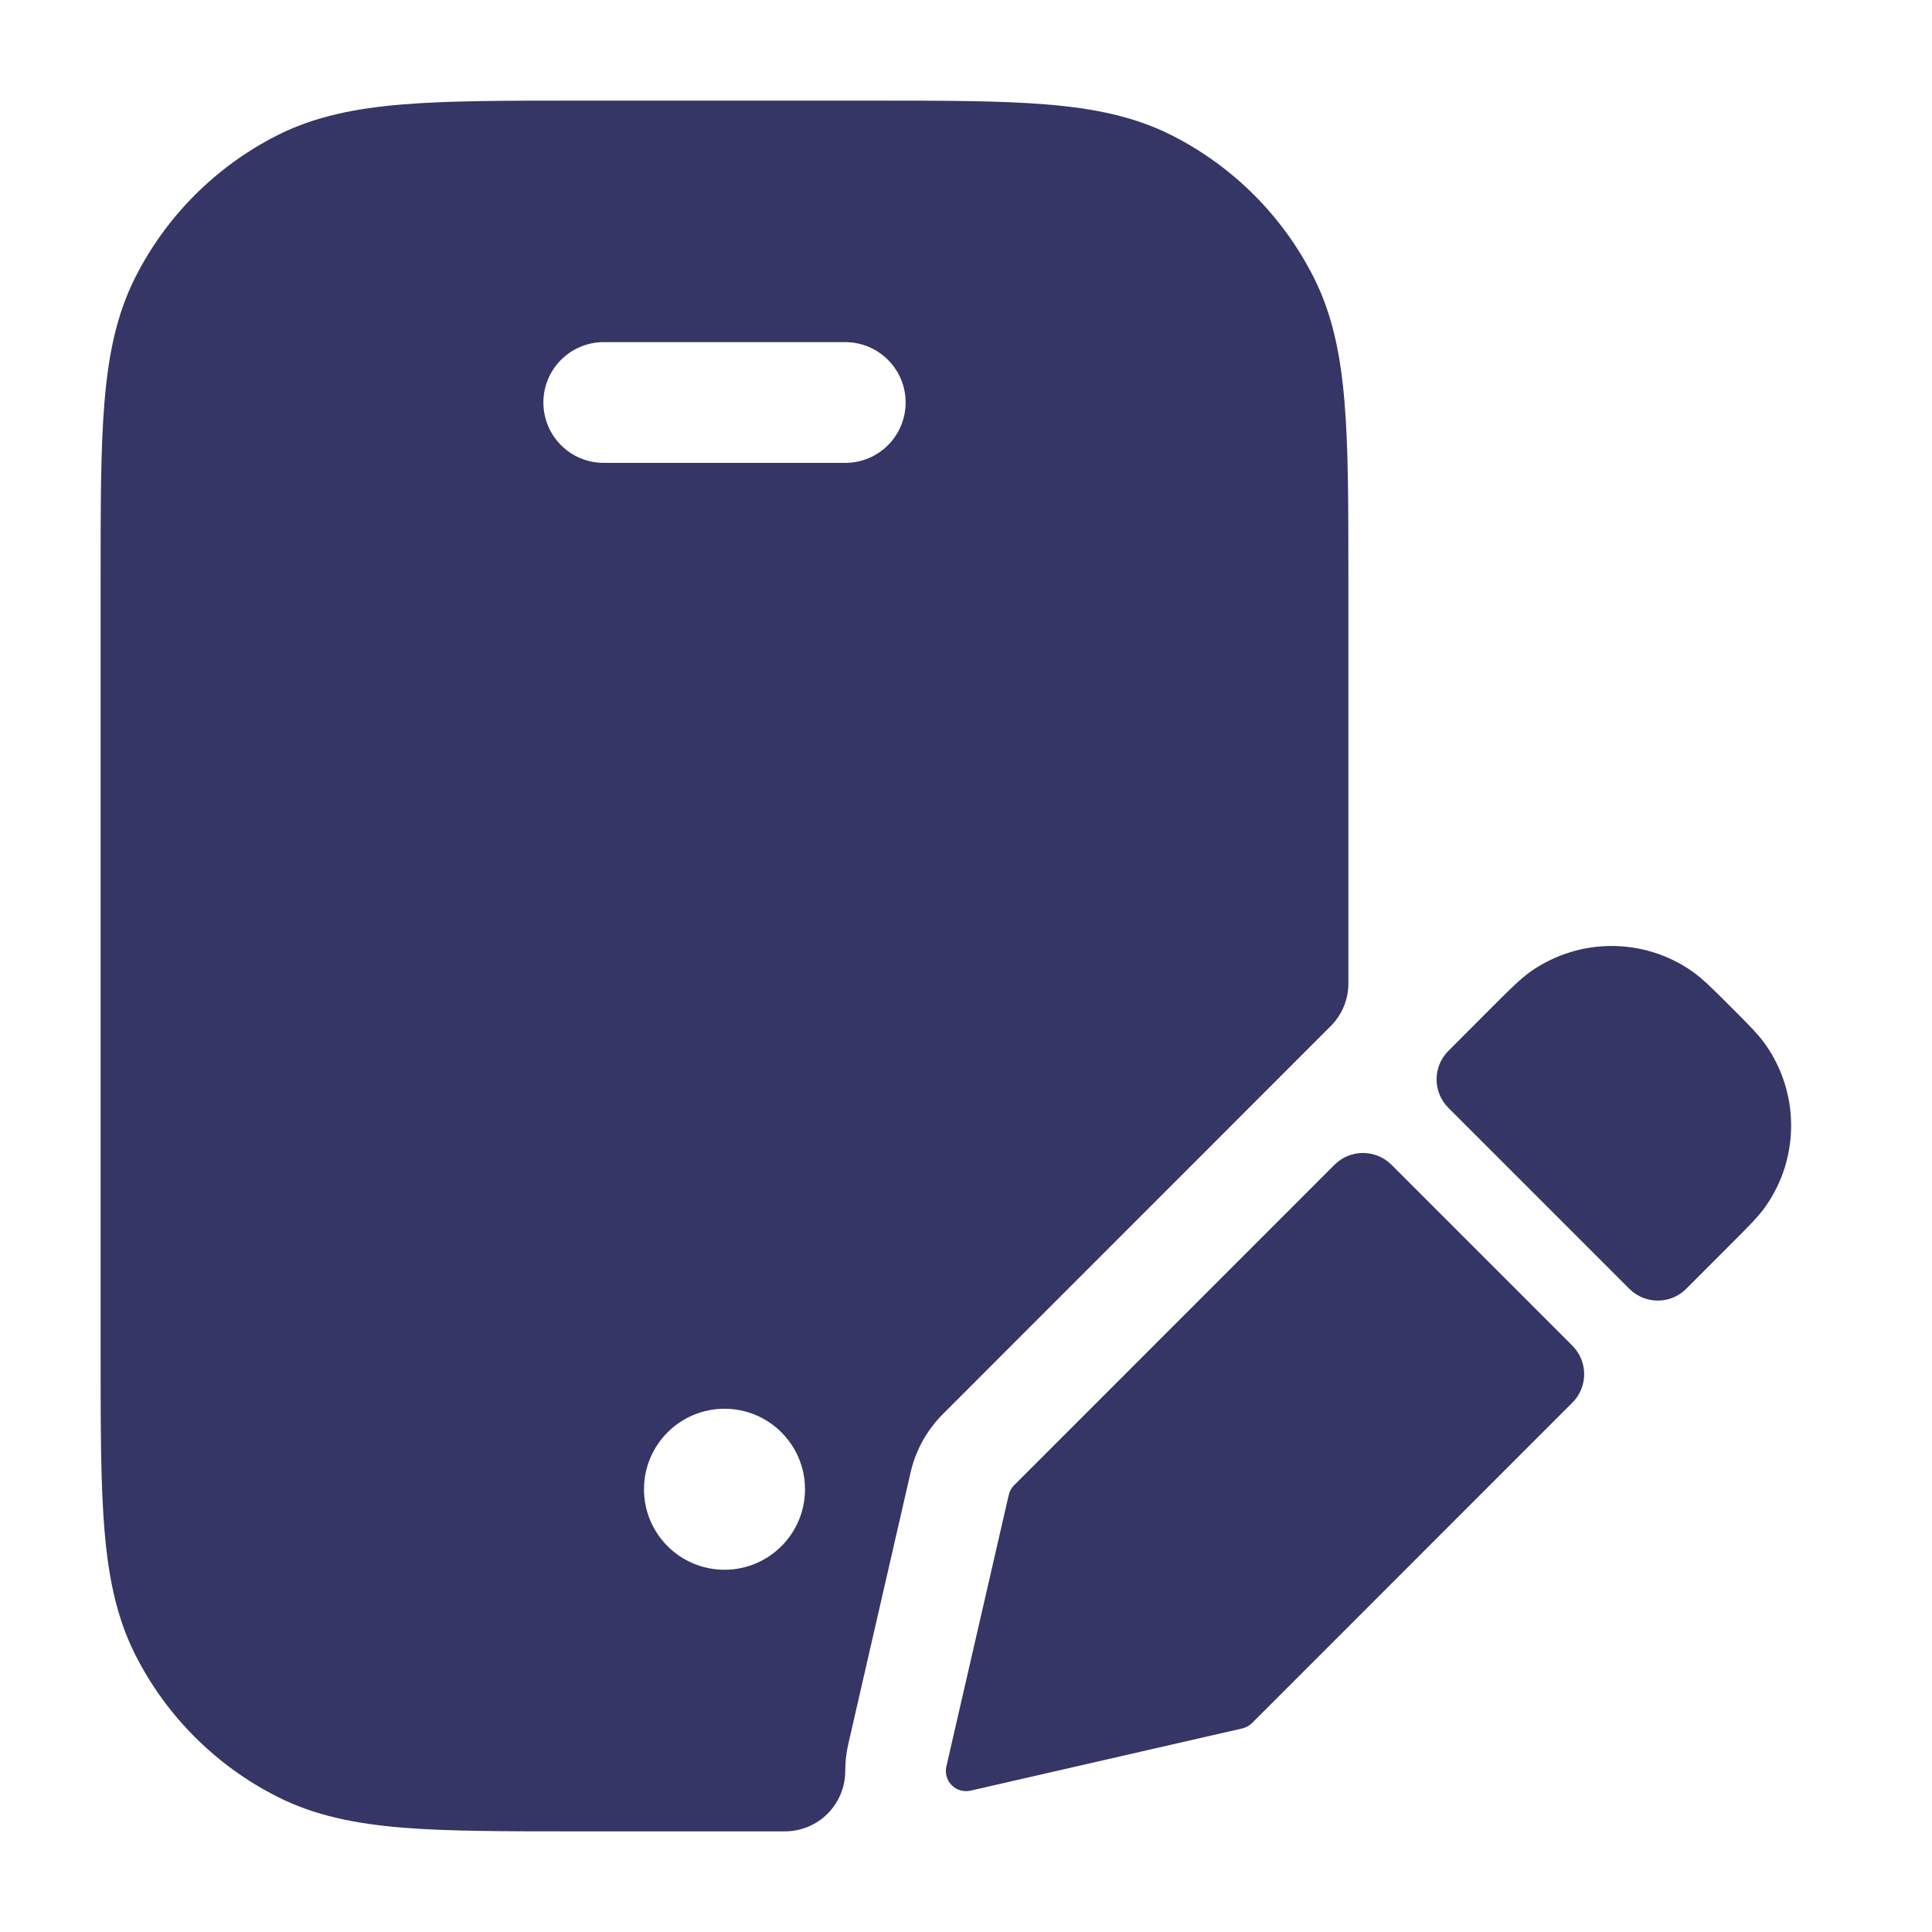 <svg width="24" height="24" viewBox="0 0 24 24" fill="none" xmlns="http://www.w3.org/2000/svg">
<path fill-rule="evenodd" clip-rule="evenodd" d="M7.168 1.25H10.832C11.715 1.25 12.423 1.25 12.996 1.297C13.584 1.345 14.095 1.446 14.566 1.686C15.319 2.07 15.931 2.682 16.314 3.435C16.554 3.905 16.655 4.417 16.703 5.005C16.75 5.577 16.75 6.285 16.75 7.168V12.217C16.75 12.416 16.671 12.607 16.53 12.747L11.714 17.565C11.514 17.765 11.375 18.016 11.312 18.29L10.538 21.664C10.512 21.776 10.5 21.888 10.5 22C10.5 22.199 10.421 22.39 10.28 22.531C10.14 22.671 9.949 22.75 9.75 22.75H7.168C6.285 22.75 5.577 22.75 5.004 22.704C4.416 22.656 3.905 22.555 3.434 22.314C2.681 21.931 2.069 21.319 1.686 20.567C1.446 20.096 1.345 19.584 1.297 18.996C1.25 18.424 1.25 17.715 1.25 16.833V7.168C1.25 6.285 1.25 5.577 1.297 5.005C1.345 4.417 1.446 3.905 1.686 3.435C2.069 2.682 2.681 2.07 3.434 1.686C3.905 1.446 4.416 1.345 5.004 1.297C5.577 1.25 6.285 1.25 7.168 1.25ZM6.75 5C6.75 4.586 7.086 4.25 7.5 4.25H10.5C10.914 4.25 11.25 4.586 11.25 5C11.25 5.415 10.914 5.75 10.5 5.75H7.5C7.086 5.75 6.75 5.415 6.75 5ZM8 18.5C8 17.948 8.448 17.5 9 17.5C9.552 17.5 10 17.948 10 18.5C10 19.053 9.552 19.5 9 19.5C8.448 19.5 8 19.053 8 18.5Z" fill="#353566"/>
<path d="M21.018 12.064C20.418 11.647 19.621 11.647 19.02 12.065C18.892 12.154 18.766 12.28 18.563 12.483L17.992 13.055C17.797 13.25 17.797 13.566 17.992 13.762L20.24 16.01C20.435 16.205 20.752 16.205 20.947 16.01L21.518 15.438C21.721 15.235 21.848 15.109 21.937 14.98C22.355 14.38 22.354 13.583 21.936 12.982C21.847 12.854 21.721 12.728 21.518 12.525L21.476 12.483C21.273 12.28 21.146 12.154 21.018 12.064Z" fill="#353566"/>
<path d="M17.285 14.469C17.09 14.274 16.773 14.274 16.578 14.469L12.598 18.45C12.564 18.483 12.541 18.525 12.531 18.571L11.756 21.944C11.737 22.028 11.762 22.116 11.823 22.177C11.884 22.238 11.972 22.263 12.056 22.244L15.433 21.471C15.479 21.46 15.521 21.437 15.554 21.404L19.533 17.424C19.728 17.229 19.728 16.912 19.533 16.717L17.285 14.469Z" fill="#353566"/>
</svg>
